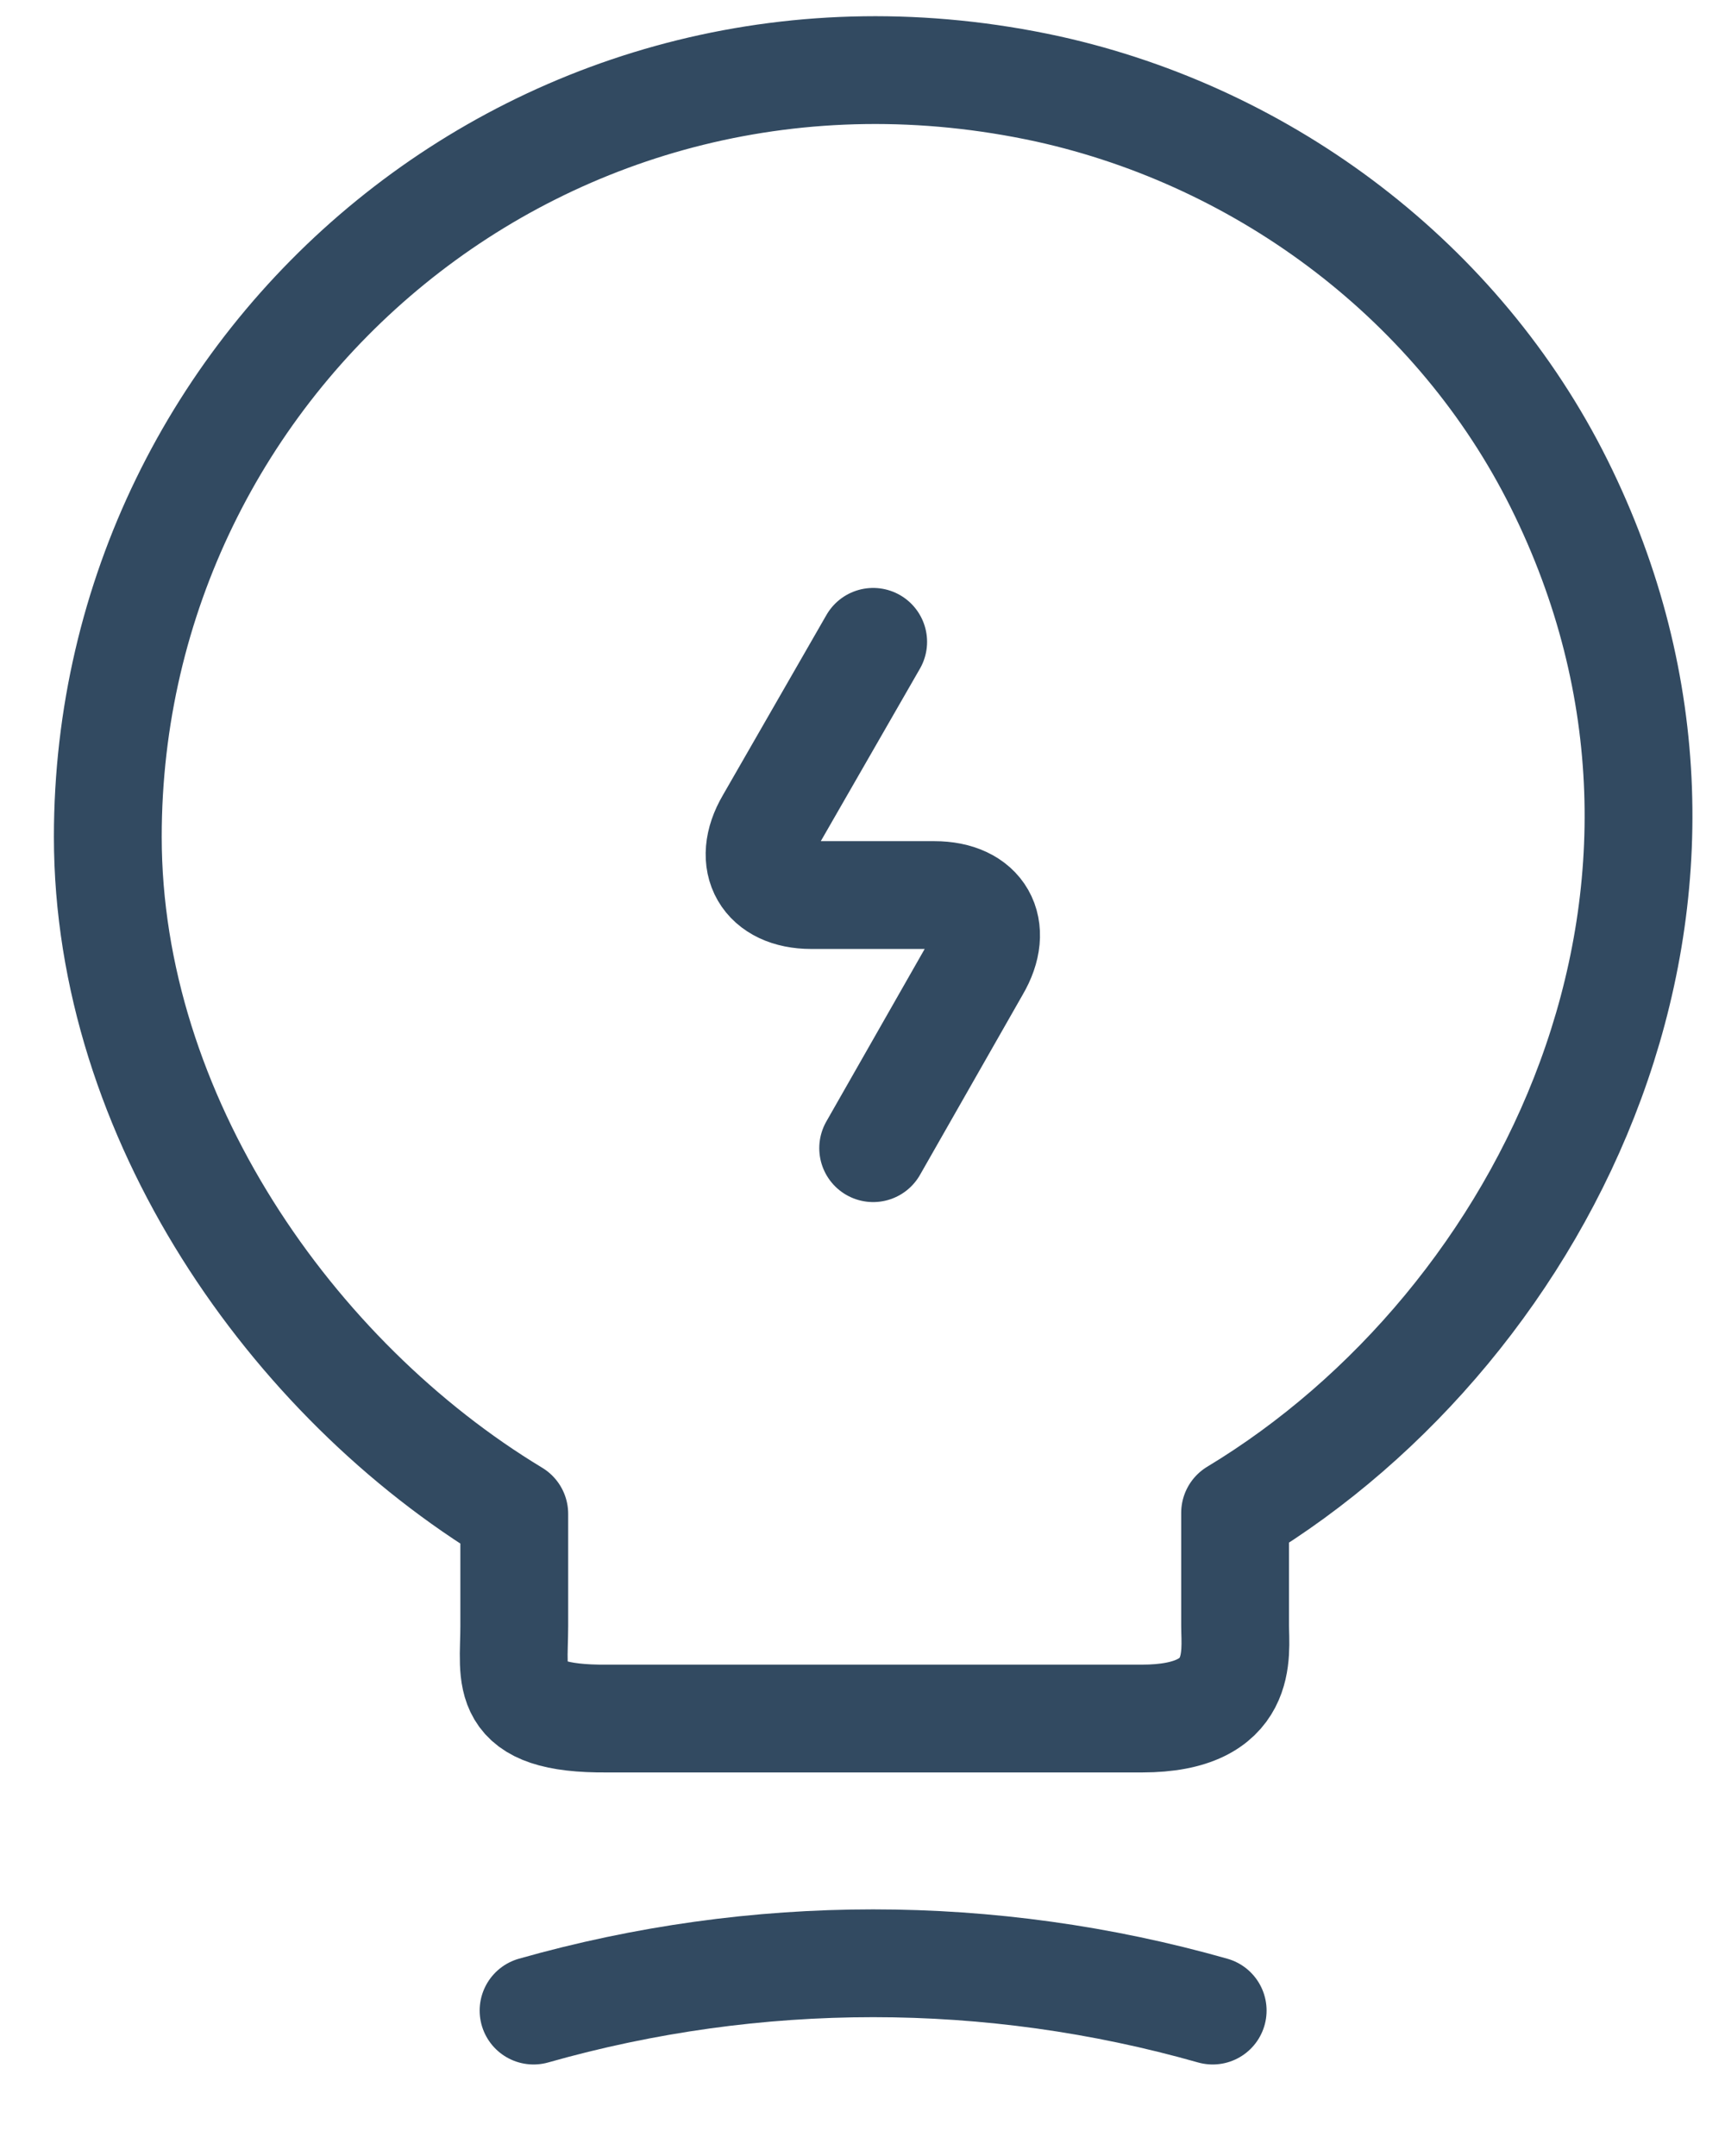<svg width="16" height="20" viewBox="0 0 16 20" fill="none" xmlns="http://www.w3.org/2000/svg">
<path d="M8.099 5.954L7.137 7.628C6.921 7.997 7.101 8.303 7.524 8.303H8.666C9.098 8.303 9.269 8.609 9.053 8.977L8.099 10.651" stroke="#324A61" stroke-linecap="round" stroke-linejoin="round"/>
<path d="M4.77 15.087V14.043C2.701 12.793 1 10.354 1 7.763C1 3.309 5.094 -0.183 9.719 0.825C11.753 1.275 13.534 2.625 14.461 4.487C16.342 8.266 14.362 12.28 11.456 14.034V15.078C11.456 15.339 11.555 15.942 10.592 15.942H5.634C4.644 15.951 4.77 15.564 4.77 15.087Z" stroke="#324A61" stroke-linecap="round" stroke-linejoin="round"/>
<path d="M4.949 18.651C7.01 18.066 9.187 18.066 11.248 18.651" stroke="#324A61" stroke-linecap="round" stroke-linejoin="round"/>
</svg>

